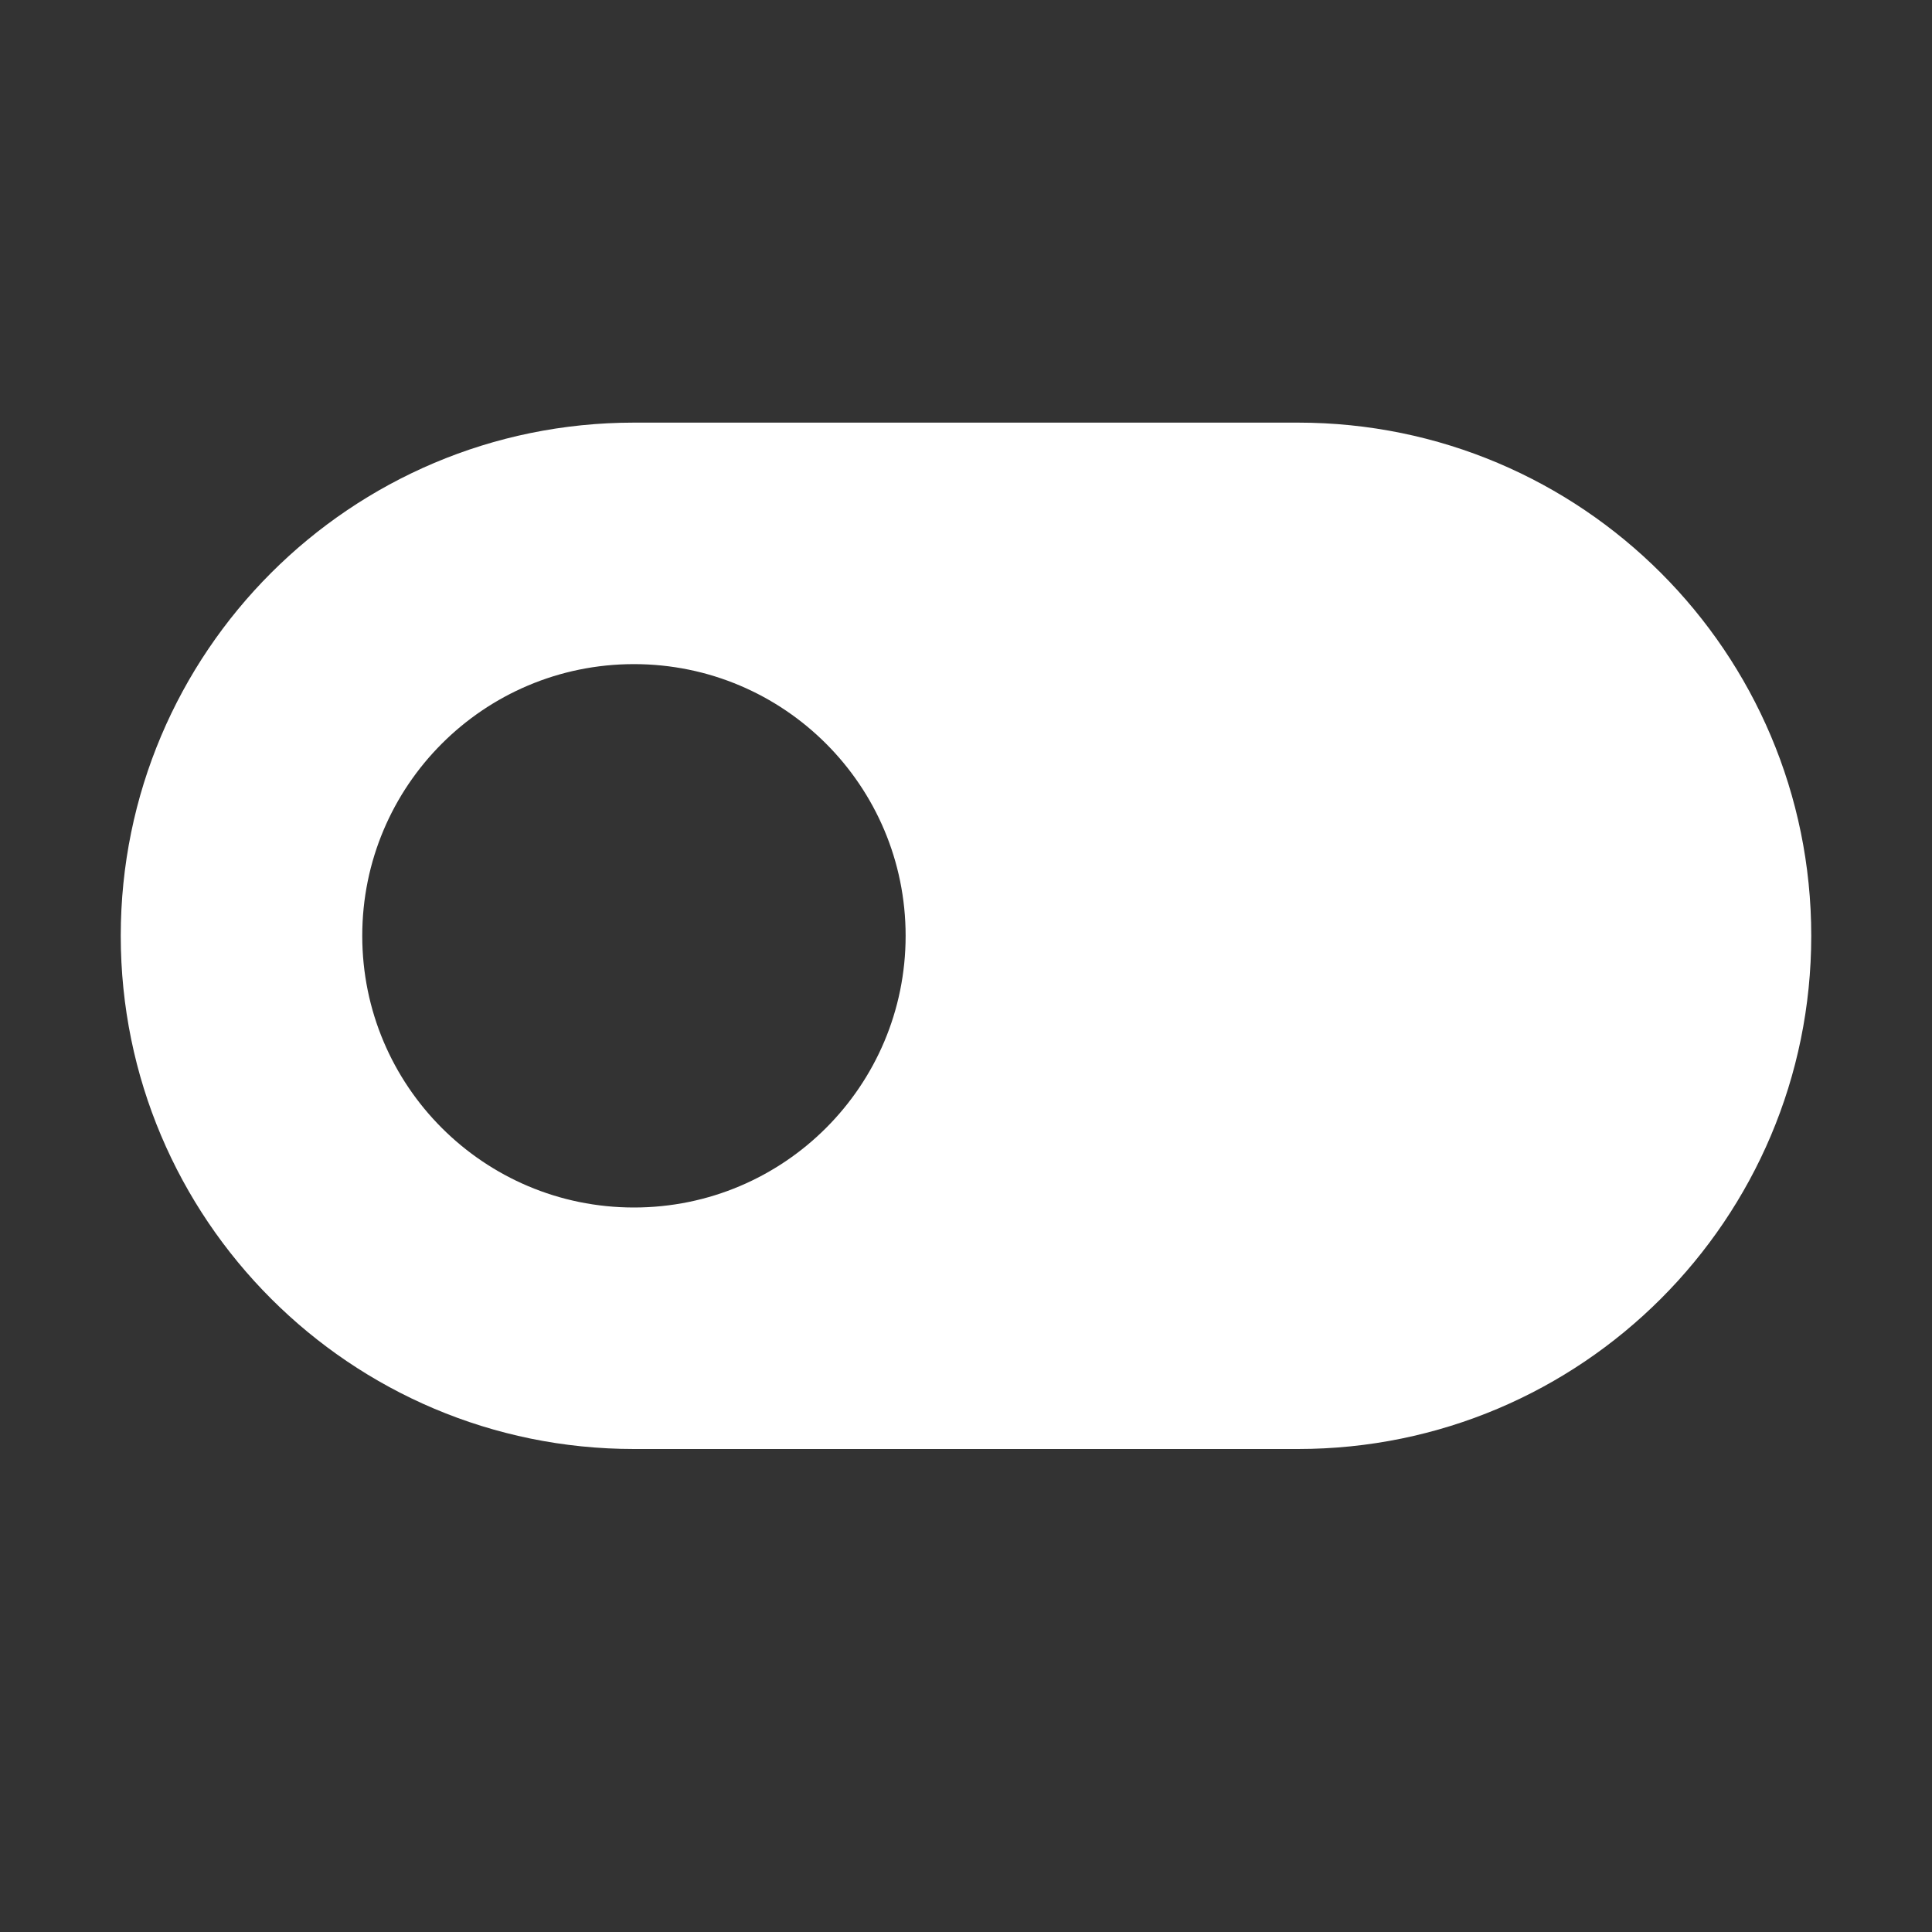 <svg width="16" height="16" viewBox="0 0 16 16" fill="none" xmlns="http://www.w3.org/2000/svg">
<rect x="0" y="0" width="16" height="16" fill="#333333" stroke="none"/>
<path fill-rule="evenodd" clip-rule="evenodd" d="M5.25 4C3.179 4 1.5 5.679 1.5 7.75C1.5 9.821 3.179 11.5 5.25 11.5H10.75C12.821 11.5 14.5 9.821 14.5 7.75C14.5 5.679 12.821 4 10.75 4H5.25ZM5.25 10.5C6.769 10.5 8 9.269 8 7.75C8 6.231 6.769 5 5.25 5C3.731 5 2.5 6.231 2.5 7.75C2.5 9.269 3.731 10.5 5.25 10.5Z" fill="white"/>
<path fill-rule="evenodd" clip-rule="evenodd" d="M1 7.75C1 5.403 2.903 3.5 5.25 3.5H10.75C13.097 3.5 15 5.403 15 7.75C15 10.097 13.097 12 10.75 12H5.25C2.903 12 1 10.097 1 7.75ZM10.75 4.5H5.25C7.045 4.5 8.5 5.955 8.5 7.75C8.5 9.545 7.045 11 5.25 11H10.75C12.545 11 14 9.545 14 7.75C14 5.955 12.545 4.5 10.75 4.5ZM5.25 5.5C4.007 5.5 3 6.507 3 7.75C3 8.993 4.007 10 5.25 10C6.493 10 7.5 8.993 7.5 7.75C7.5 6.507 6.493 5.5 5.25 5.5Z" fill="white"/>
</svg>

